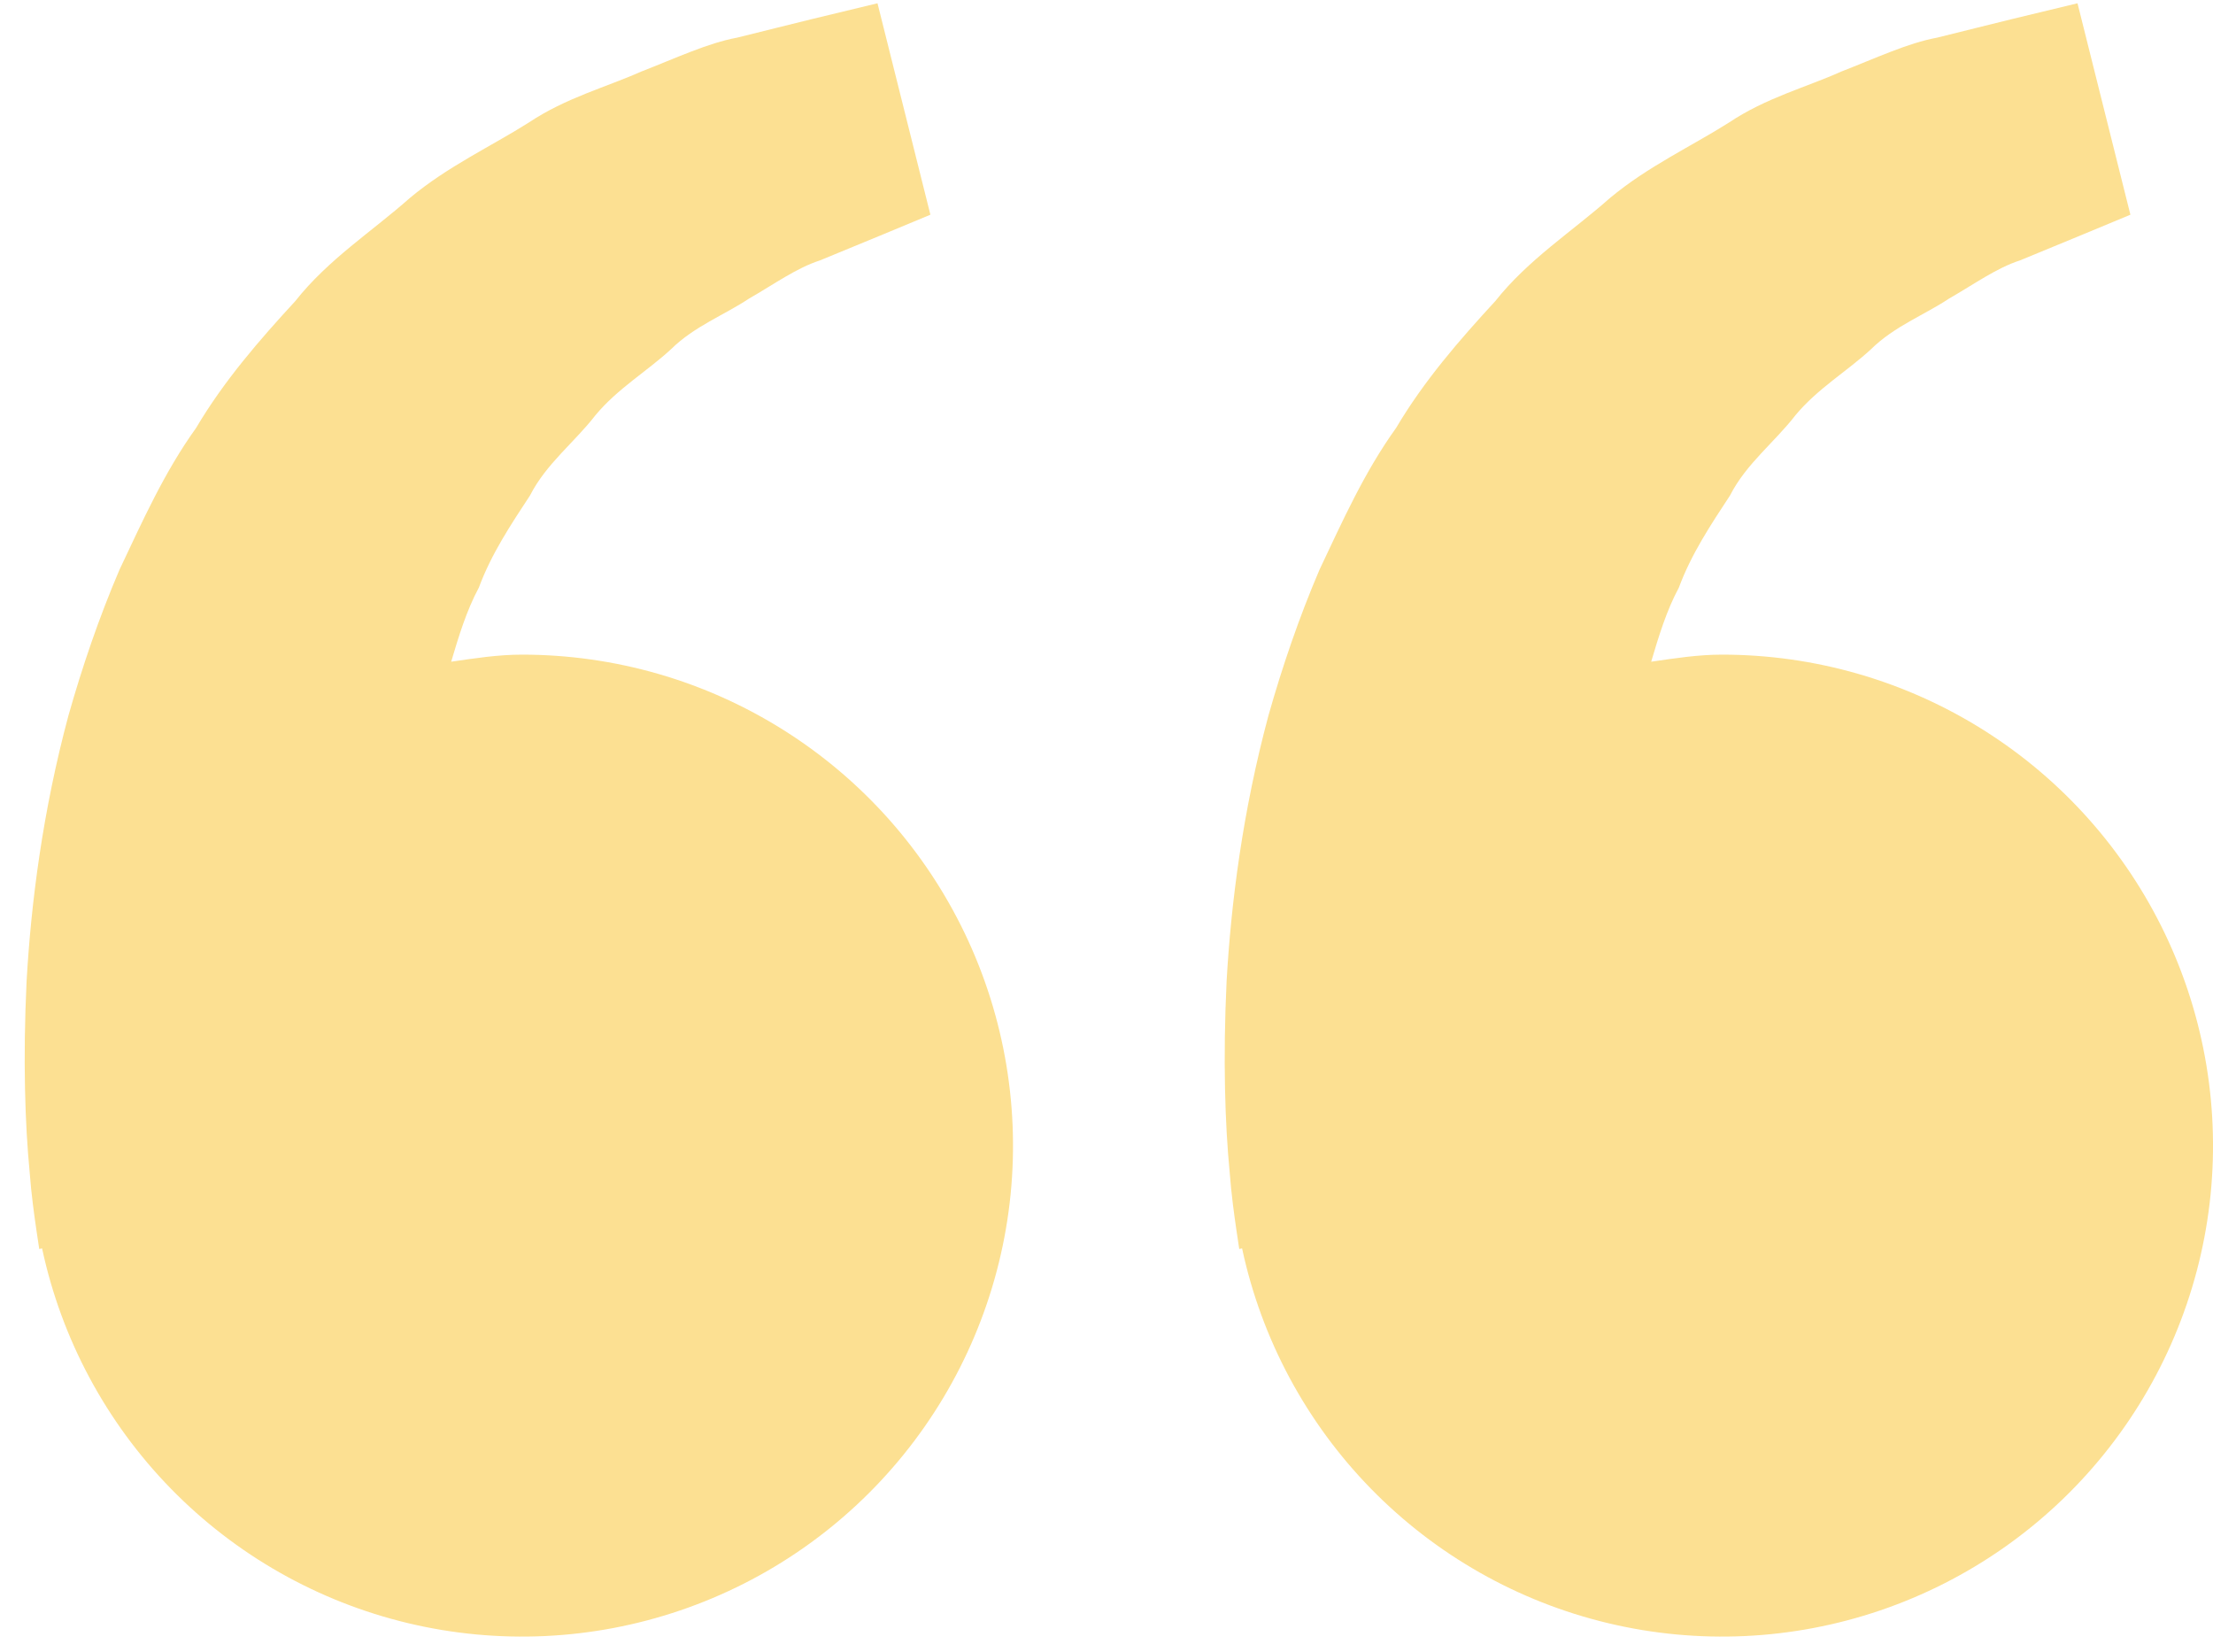 <svg width="71" height="53" viewBox="0 0 71 53" fill="none" xmlns="http://www.w3.org/2000/svg">
<path d="M16.75 21C15.969 21 15.22 21.119 14.475 21.227C14.716 20.416 14.965 19.59 15.364 18.848C15.763 17.77 16.386 16.835 17.005 15.893C17.523 14.875 18.437 14.185 19.109 13.314C19.812 12.467 20.771 11.903 21.531 11.2C22.276 10.465 23.253 10.098 24.03 9.579C24.842 9.114 25.549 8.599 26.305 8.354L28.191 7.577L29.85 6.888L28.153 0.105L26.063 0.609C25.395 0.777 24.579 0.973 23.652 1.207C22.703 1.382 21.692 1.862 20.565 2.299C19.452 2.796 18.164 3.132 16.967 3.93C15.763 4.693 14.373 5.33 13.148 6.352C11.962 7.406 10.53 8.319 9.473 9.66C8.318 10.913 7.177 12.229 6.292 13.727C5.266 15.155 4.57 16.723 3.835 18.273C3.17 19.824 2.634 21.41 2.197 22.95C1.367 26.037 0.996 28.97 0.853 31.479C0.734 33.992 0.804 36.081 0.951 37.593C1.003 38.307 1.101 39.001 1.171 39.48L1.259 40.068L1.35 40.047C1.972 42.955 3.405 45.627 5.483 47.755C7.561 49.882 10.199 51.378 13.091 52.069C15.983 52.76 19.012 52.618 21.827 51.659C24.642 50.701 27.129 48.965 28.998 46.653C30.868 44.34 32.045 41.545 32.393 38.592C32.74 35.639 32.245 32.647 30.964 29.964C29.682 27.28 27.668 25.014 25.152 23.428C22.637 21.841 19.724 21 16.75 21ZM55.25 21C54.469 21 53.72 21.119 52.975 21.227C53.216 20.416 53.465 19.59 53.864 18.848C54.263 17.77 54.886 16.835 55.505 15.893C56.023 14.875 56.937 14.185 57.609 13.314C58.312 12.467 59.271 11.903 60.031 11.2C60.776 10.465 61.753 10.098 62.53 9.579C63.342 9.114 64.049 8.599 64.805 8.354L66.691 7.577L68.35 6.888L66.653 0.105L64.563 0.609C63.895 0.777 63.079 0.973 62.152 1.207C61.203 1.382 60.192 1.862 59.065 2.299C57.955 2.8 56.664 3.132 55.467 3.934C54.263 4.697 52.873 5.334 51.648 6.356C50.462 7.409 49.03 8.323 47.973 9.66C46.818 10.913 45.677 12.229 44.792 13.727C43.766 15.155 43.07 16.723 42.335 18.273C41.67 19.824 41.134 21.41 40.697 22.95C39.867 26.037 39.496 28.97 39.353 31.479C39.234 33.992 39.304 36.081 39.451 37.593C39.503 38.307 39.601 39.001 39.671 39.48L39.759 40.068L39.85 40.047C40.472 42.955 41.905 45.627 43.983 47.755C46.061 49.882 48.699 51.378 51.591 52.069C54.483 52.76 57.512 52.618 60.327 51.659C63.142 50.701 65.629 48.965 67.498 46.653C69.368 44.34 70.545 41.545 70.893 38.592C71.24 35.639 70.745 32.647 69.464 29.964C68.182 27.28 66.168 25.014 63.652 23.428C61.137 21.841 58.224 21 55.25 21Z" fill="#FCE092"/>
</svg>
